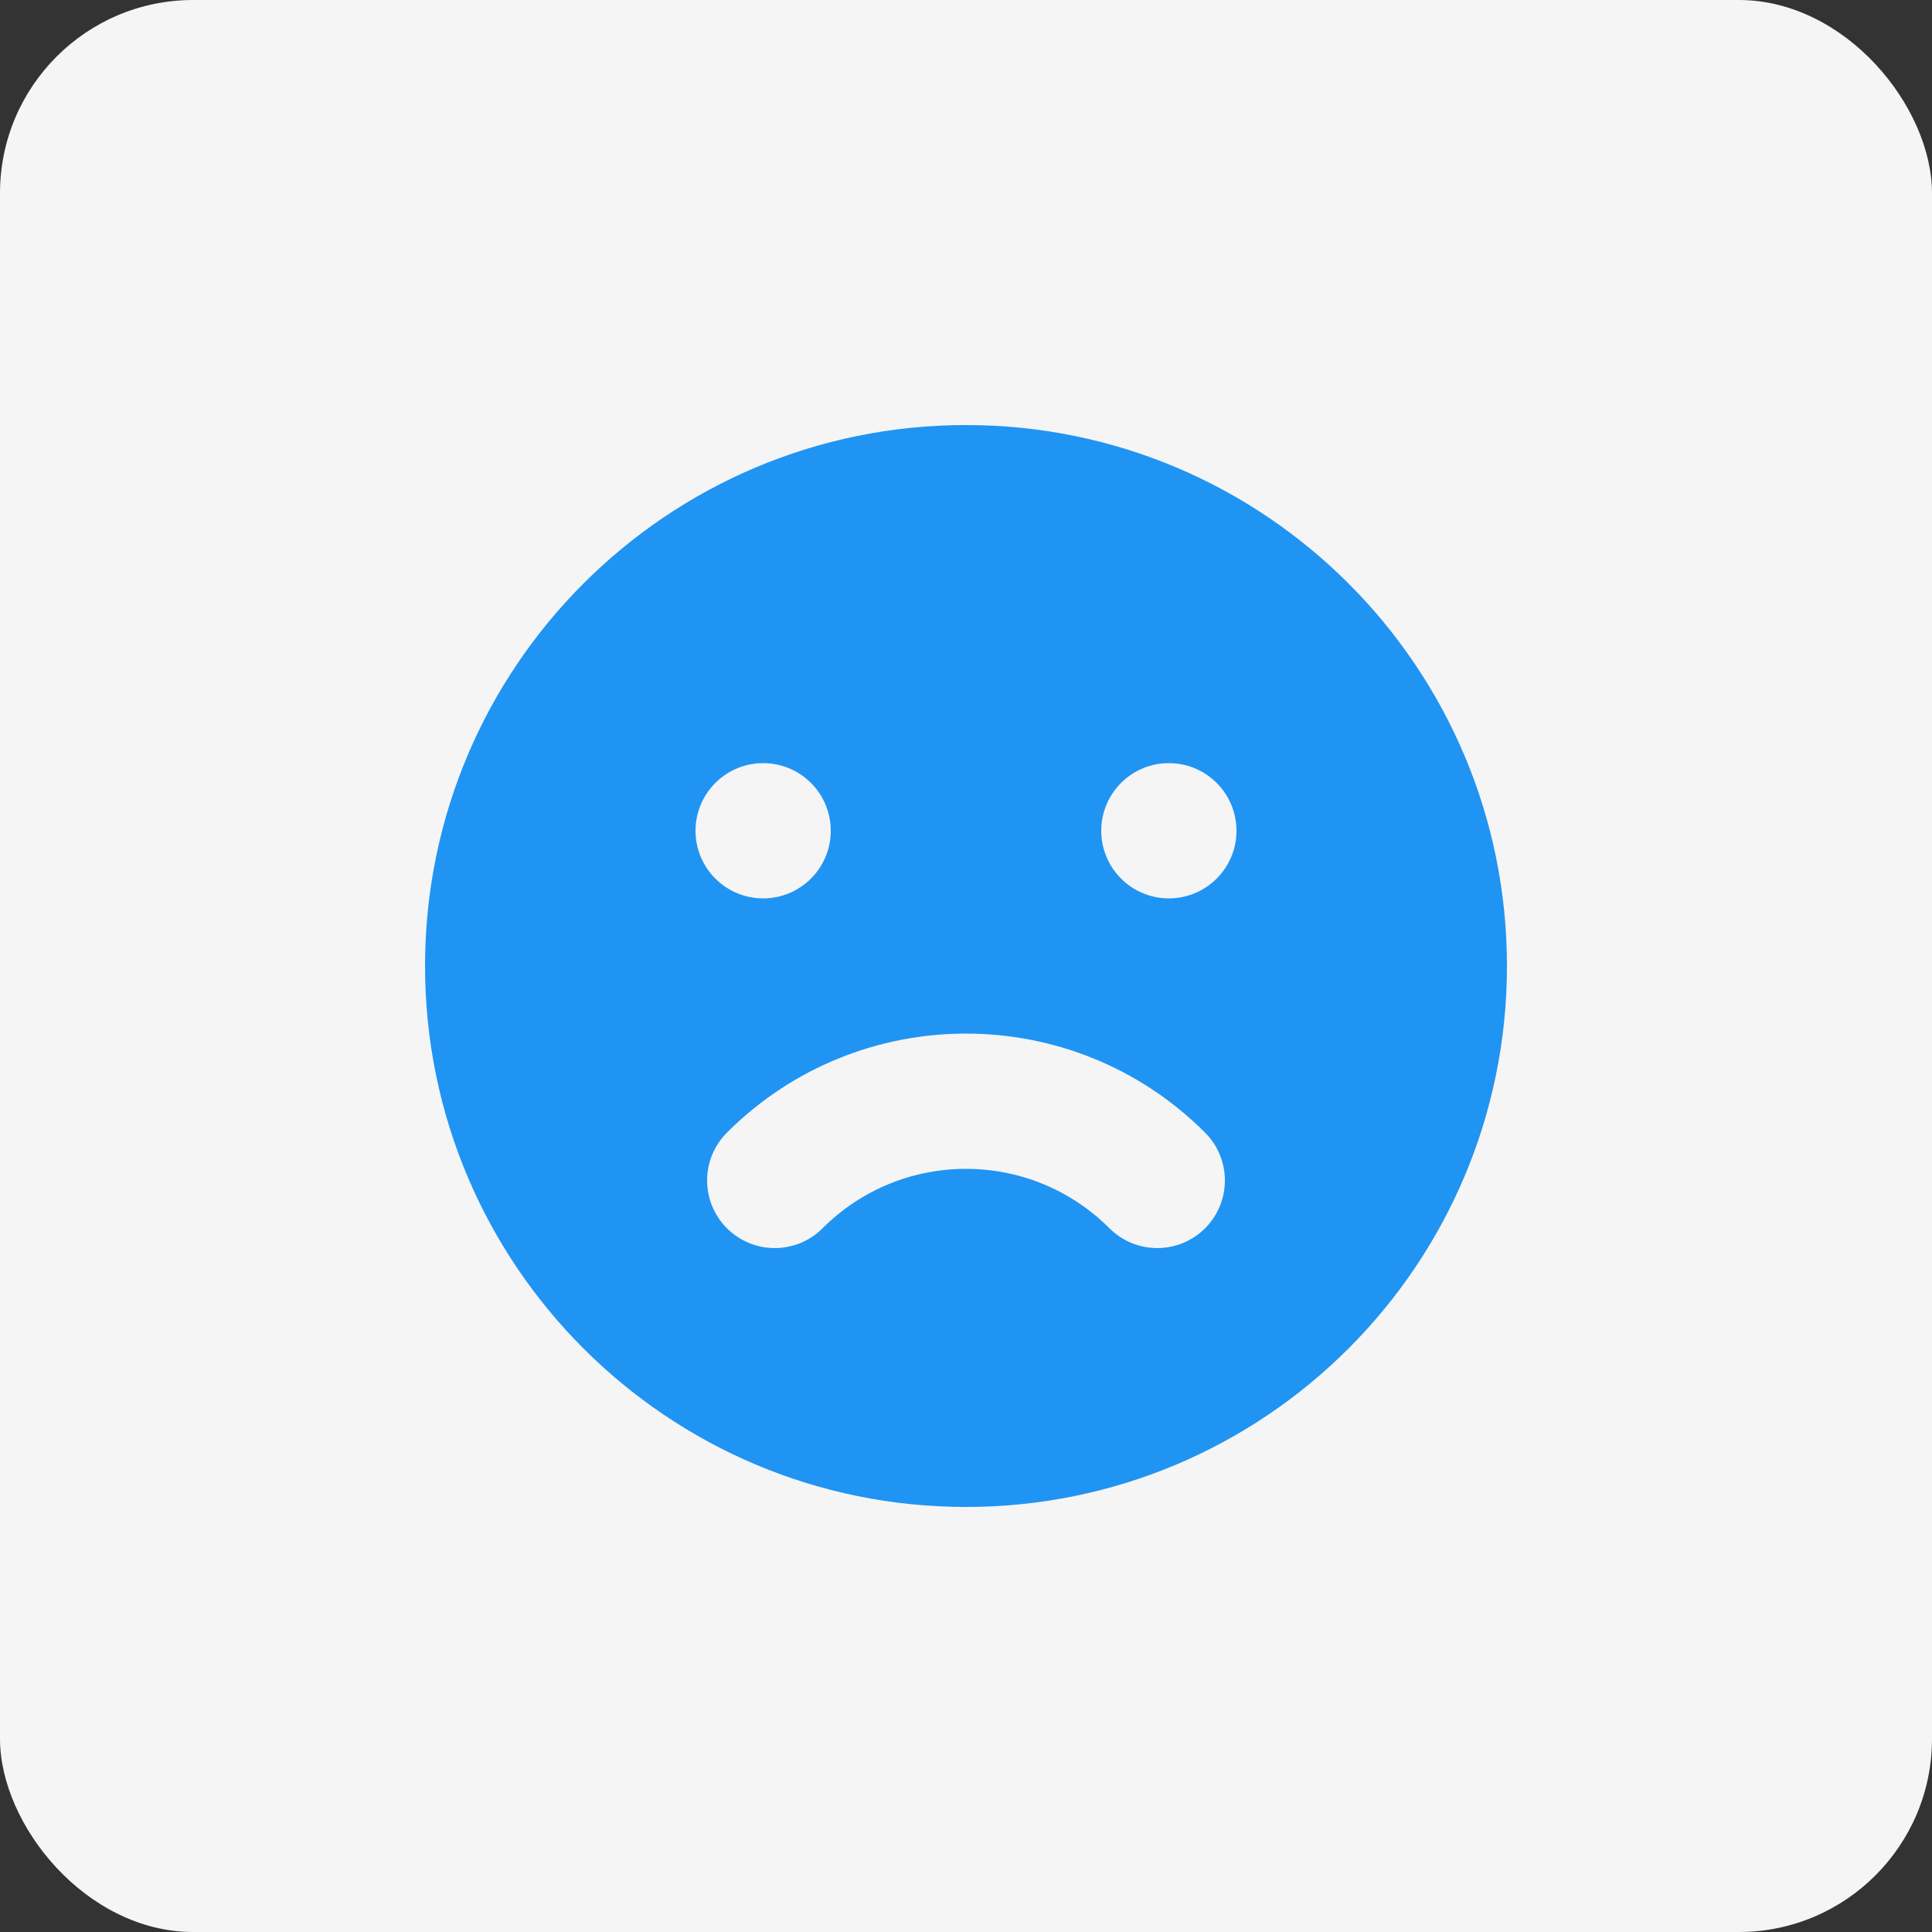 <svg width="80" height="80" viewBox="0 0 80 80" fill="none" xmlns="http://www.w3.org/2000/svg">
<rect x="0" y="0" width="80" height="80" fill="#333333" stroke="none"/>
<rect width="80" height="80" rx="8" fill="#F5F5F5"/>
<path fill-rule="evenodd" clip-rule="evenodd" d="M40 62.4C52.371 62.4 62.4 52.371 62.4 40C62.4 27.629 52.371 17.6 40 17.6C27.629 17.6 17.6 27.629 17.6 40C17.6 52.371 27.629 62.4 40 62.4ZM31.6 37.2C33.146 37.2 34.4 35.946 34.4 34.4C34.4 32.854 33.146 31.6 31.6 31.6C30.054 31.6 28.8 32.854 28.8 34.4C28.8 35.946 30.054 37.2 31.6 37.2ZM51.2 34.4C51.2 35.946 49.946 37.2 48.4 37.2C46.854 37.2 45.6 35.946 45.6 34.4C45.6 32.854 46.854 31.6 48.4 31.6C49.946 31.6 51.2 32.854 51.2 34.4ZM30.101 50.86C31.194 51.953 32.967 51.953 34.06 50.86C37.341 47.579 42.659 47.579 45.94 50.86C47.033 51.953 48.806 51.953 49.9 50.86C50.993 49.766 50.993 47.993 49.9 46.9C44.432 41.432 35.568 41.432 30.101 46.9C29.007 47.993 29.007 49.766 30.101 50.86Z" fill="#2094F3"/>
</svg>
